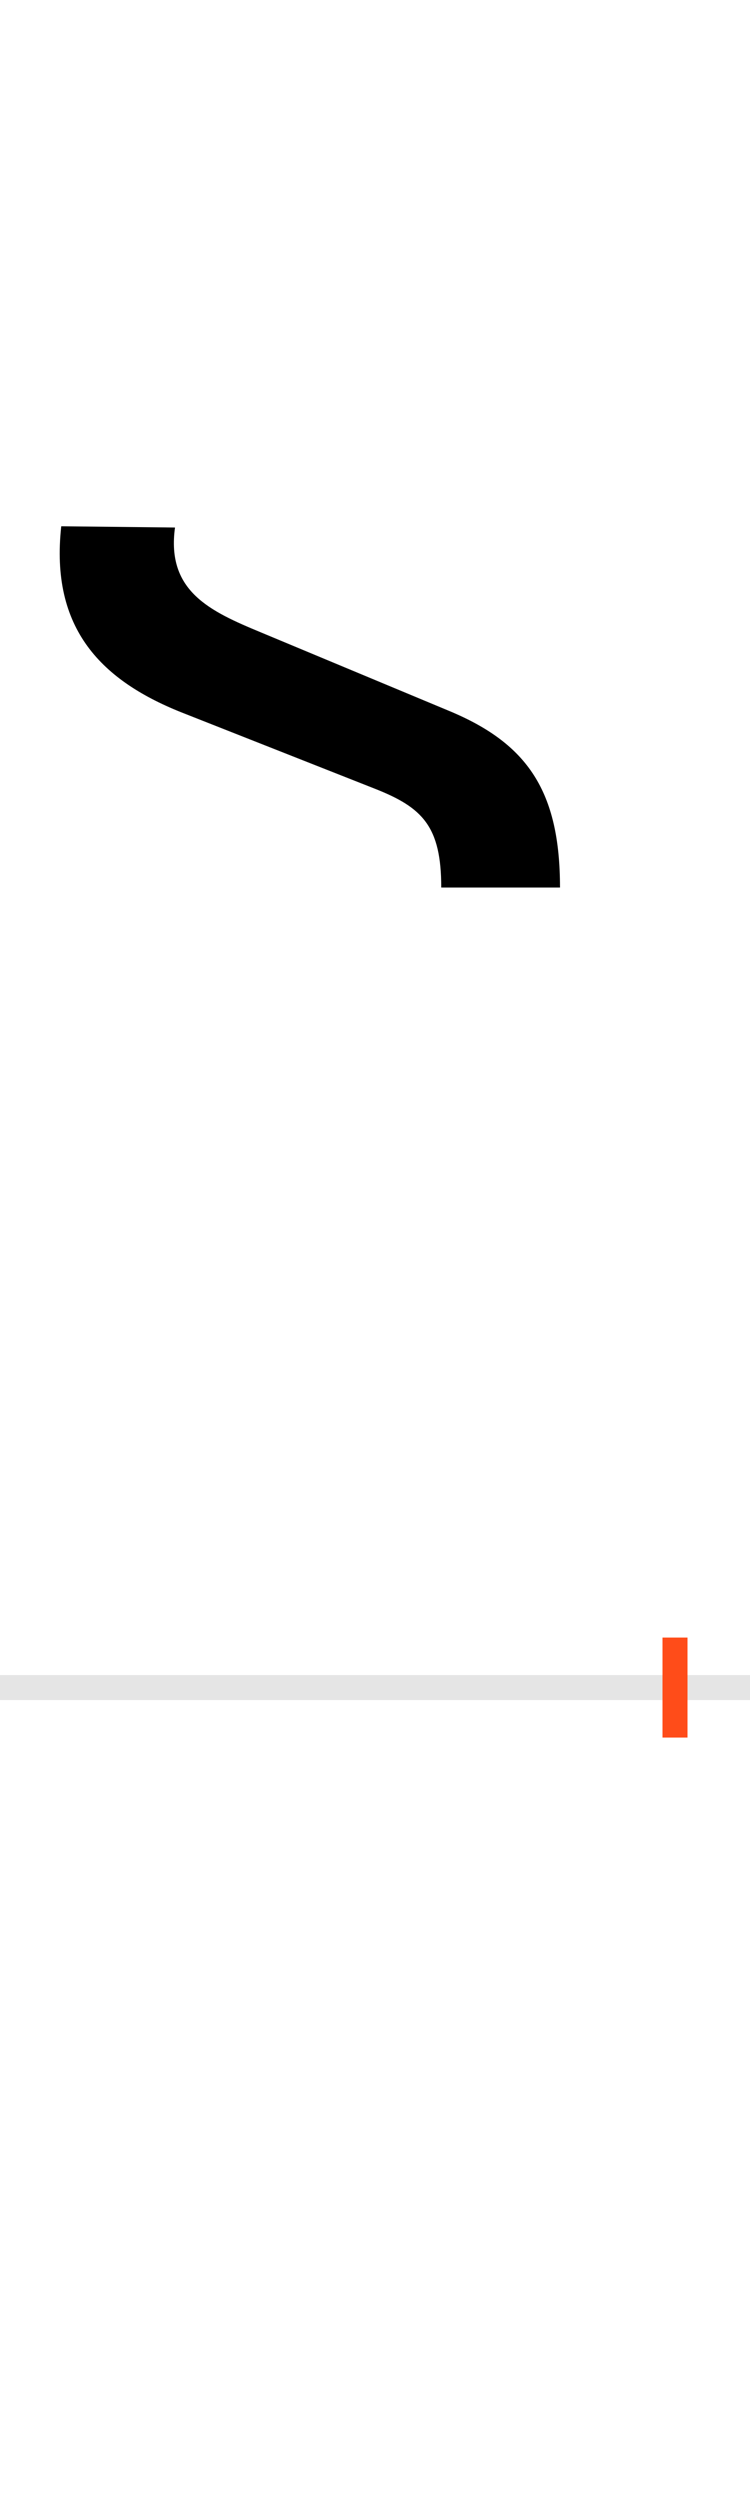 <?xml version="1.0" encoding="UTF-8"?>
<svg height="200.0" version="1.1" width="60.0" xmlns="http://www.w3.org/2000/svg" xmlns:xlink="http://www.w3.org/1999/xlink">
 <rect width="100%" height="100%" fill="#333333" stroke="none"/>
 <path d="M0,0 l60,0 l0,200 l-60,0 Z M0,0" fill="rgb(255,255,255)" transform="matrix(1,0,0,-1,0.0,200.0)"/>
 <path d="M0,0 l60,0" fill="none" stroke="rgb(229,229,229)" stroke-width="2" transform="matrix(1,0,0,-1,0.0,135.0)"/>
 <path d="M0,-4 l0,8" fill="none" stroke="rgb(255,76,25)" stroke-width="2" transform="matrix(1,0,0,-1,54.0,135.0)"/>
 <path d="M-92,640 c0,77,-26,115,-88,141 l-151,63 c-41,17,-76,33,-69,84 l-91,1 c-9,-82,32,-124,99,-150 l152,-60 c38,-15,53,-30,53,-79 Z M-92,640" fill="rgb(0,0,0)" transform="matrix(0.1,0.0,0.0,-0.1,54.0,135.0)"/>
</svg>